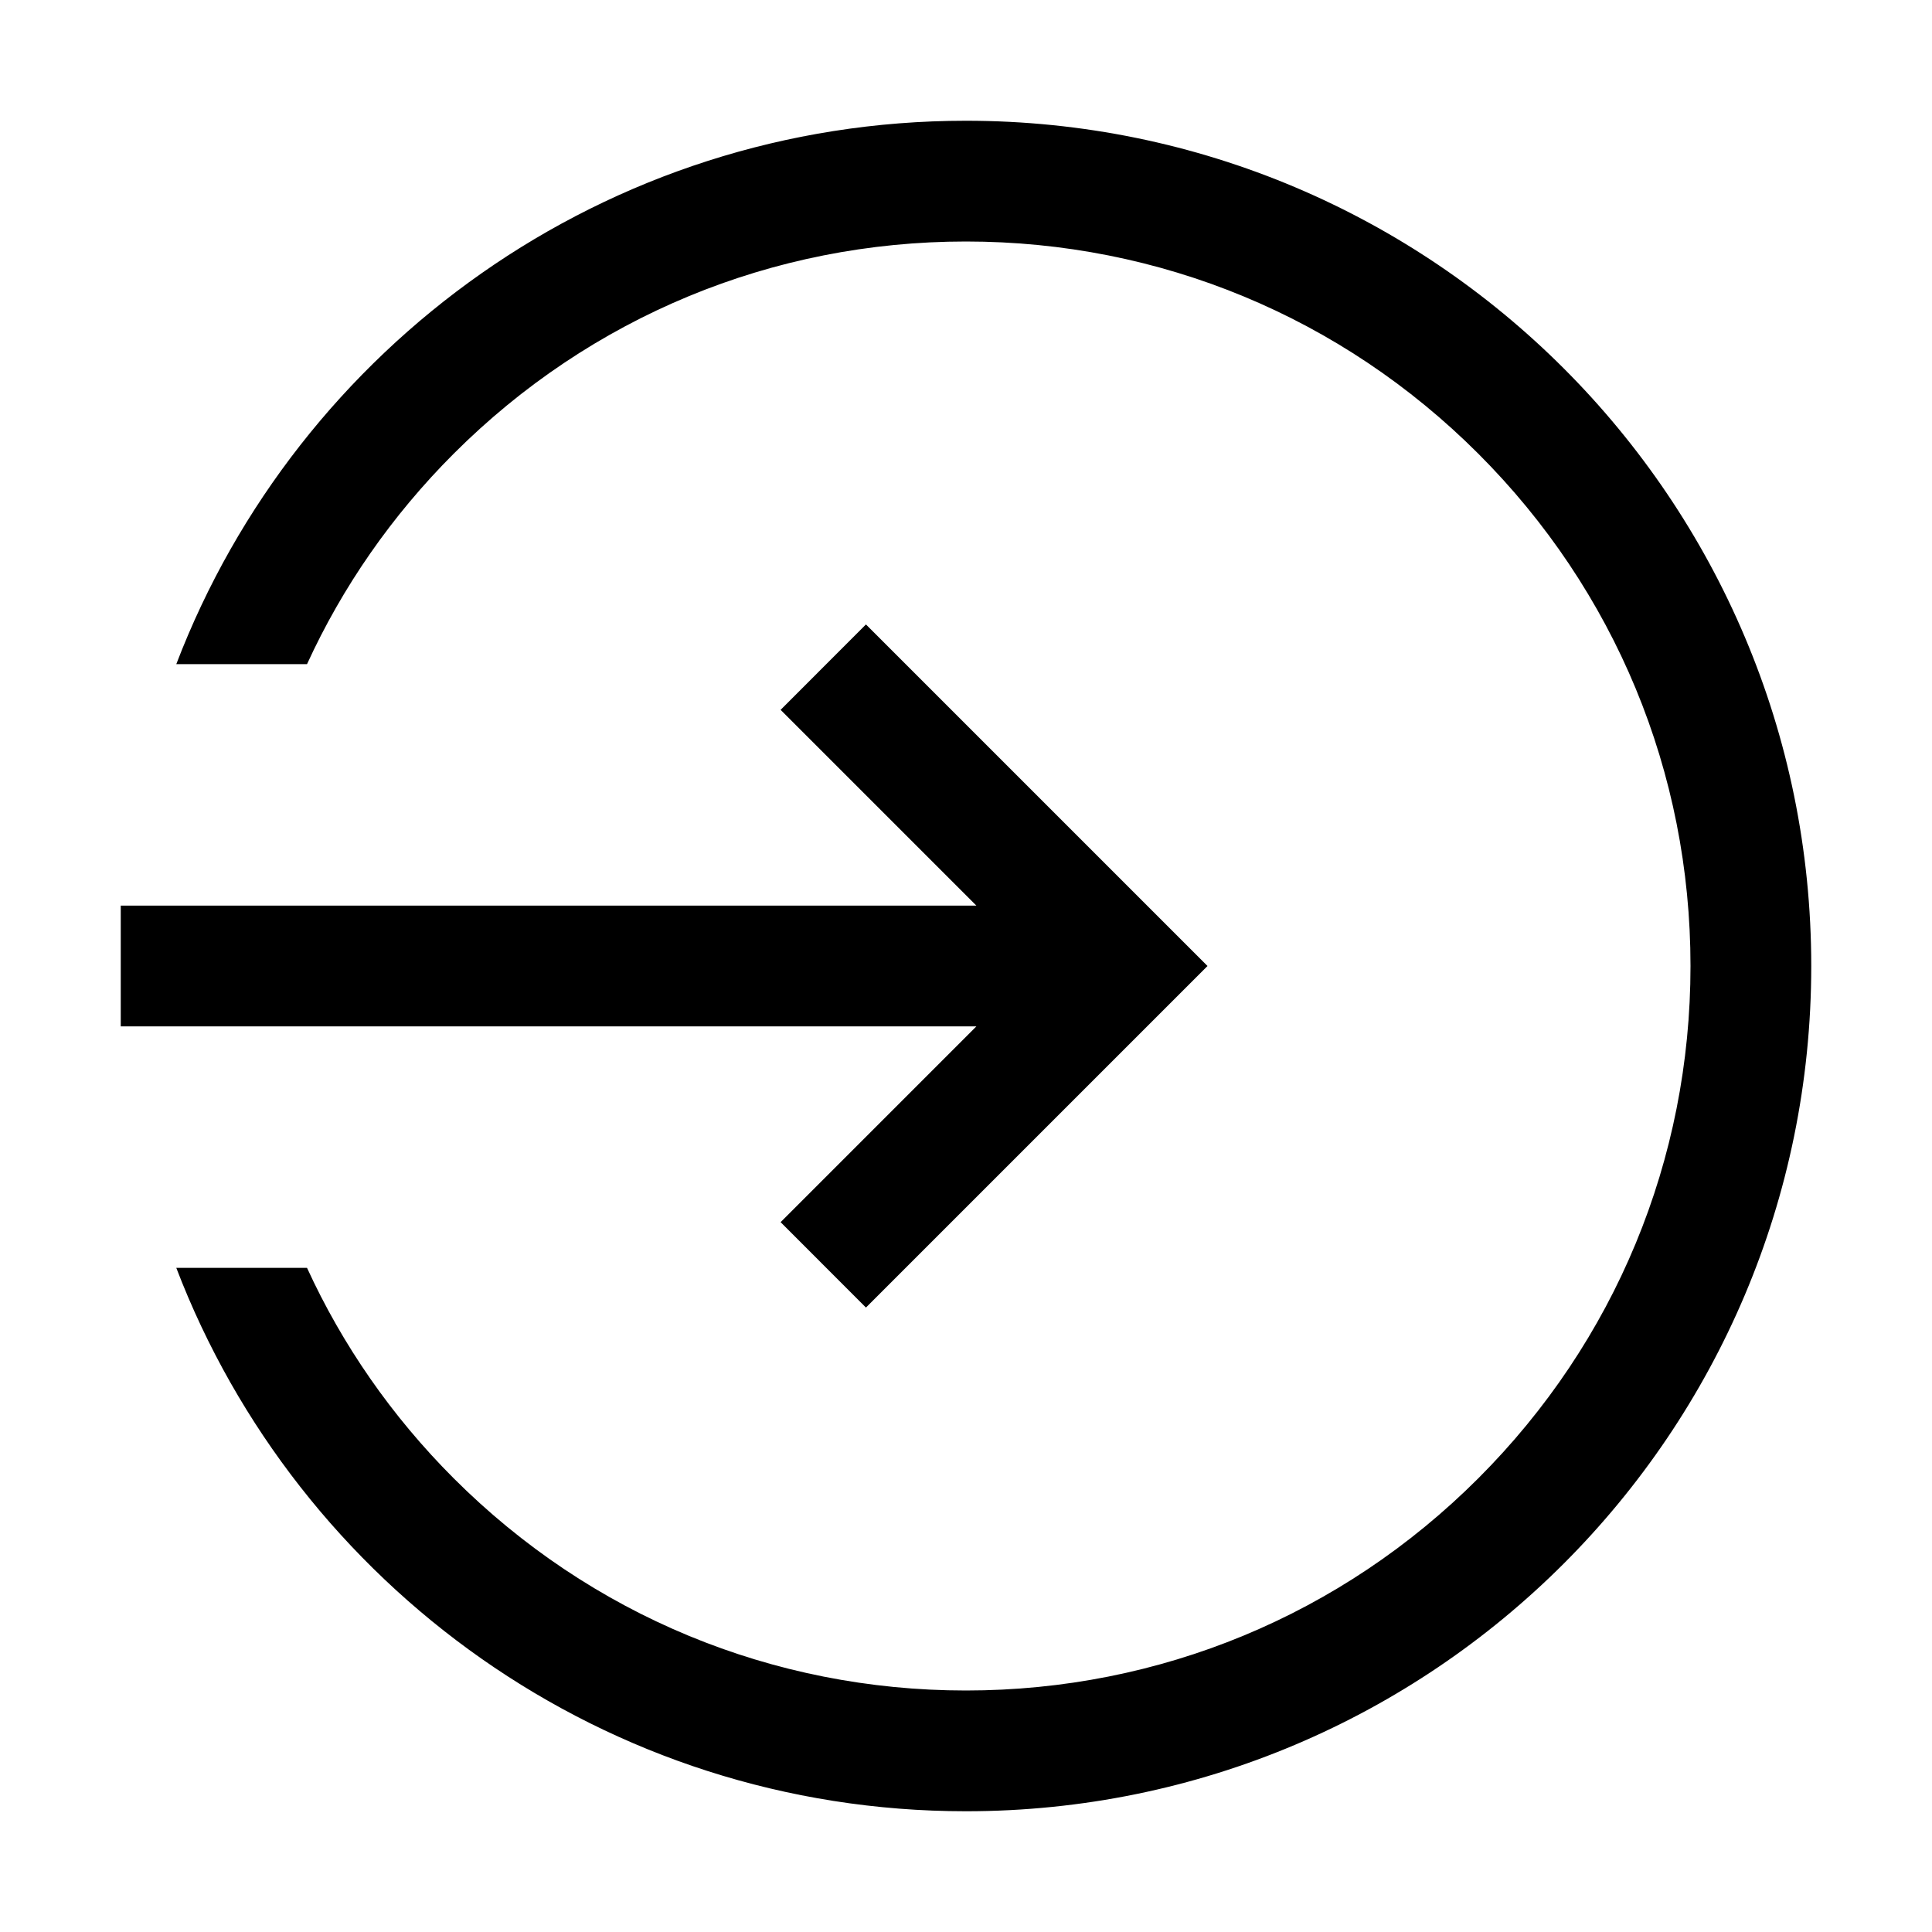 <svg width="24" height="24" viewBox="0 0 24 24" fill="none" xmlns="http://www.w3.org/2000/svg">
<path d="M11.999 1.5C7.522 1.5 3.7 4.303 2.19 8.25H3.814C4.254 7.29 4.867 6.405 5.636 5.636C7.336 3.936 9.596 3 11.999 3C14.403 3 16.664 3.936 18.364 5.636C20.064 7.336 21 9.596 21 12C21 14.404 20.064 16.664 18.364 18.364C16.664 20.064 14.403 21 11.999 21C9.596 21 7.336 20.064 5.636 18.364C4.867 17.595 4.254 16.71 3.814 15.75H2.19C3.7 19.697 7.522 22.5 11.999 22.5C17.799 22.5 22.5 17.799 22.5 12C22.5 6.201 17.799 1.5 11.999 1.5Z" fill="black"/>
<path d="M9.697 15.182L10.757 16.243L15 12L10.757 7.757L9.697 8.818L12.129 11.25H1.5V12.75H12.129L9.697 15.182Z" fill="black"/>
</svg>

